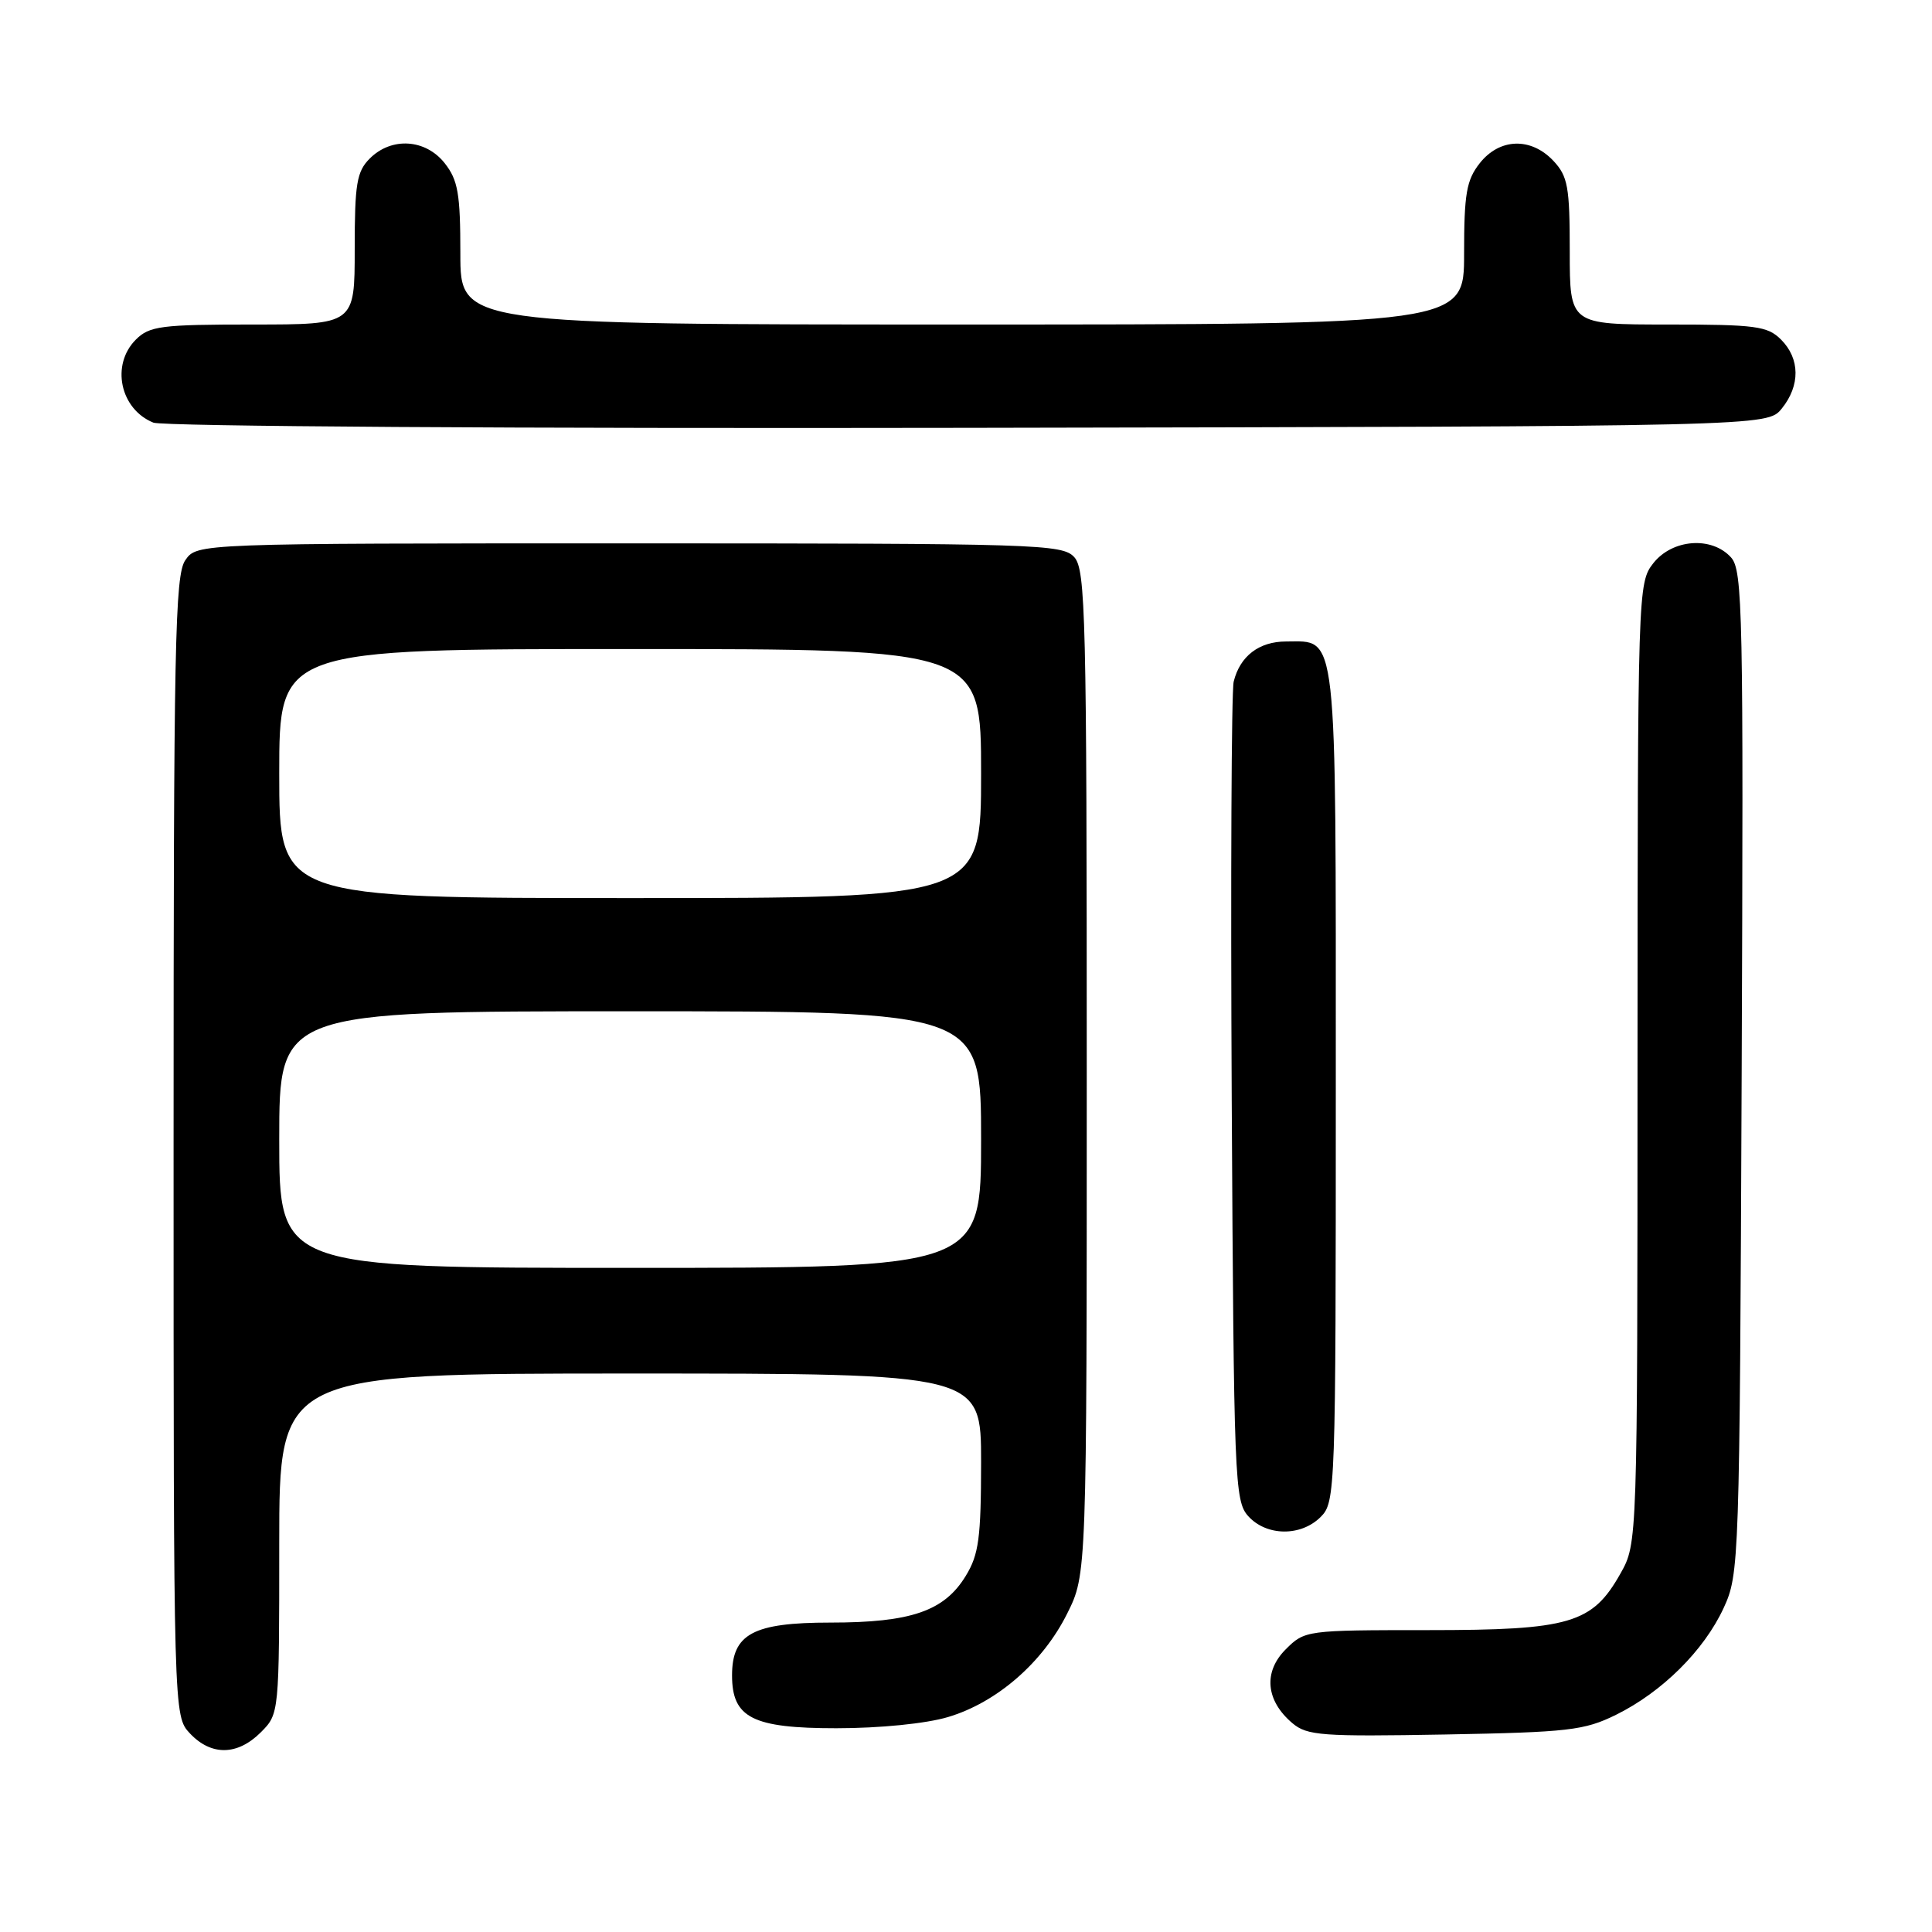 <?xml version="1.0" encoding="UTF-8" standalone="no"?>
<!DOCTYPE svg PUBLIC "-//W3C//DTD SVG 1.1//EN" "http://www.w3.org/Graphics/SVG/1.1/DTD/svg11.dtd" >
<svg xmlns="http://www.w3.org/2000/svg" xmlns:xlink="http://www.w3.org/1999/xlink" version="1.1" viewBox="0 0 256 256">
 <g >
 <path fill="currentColor"
d=" M 34.55 229.55 C 37.00 227.09 37.00 227.09 37.00 204.55 C 37.00 182.00 37.00 182.00 83.50 182.00 C 130.00 182.00 130.00 182.00 130.00 193.75 C 129.99 203.77 129.70 205.99 127.97 208.81 C 125.13 213.48 120.72 215.00 110.03 215.00 C 99.79 215.00 97.00 216.50 97.00 222.00 C 97.00 227.62 99.72 229.00 110.82 229.00 C 116.57 229.00 122.70 228.39 125.61 227.52 C 132.07 225.60 138.17 220.31 141.41 213.80 C 144.00 208.61 144.00 208.61 144.00 142.13 C 144.00 81.68 143.85 75.49 142.35 73.83 C 140.78 72.10 137.63 72.00 83.40 72.00 C 26.11 72.00 26.11 72.00 24.56 74.22 C 23.18 76.19 23.00 85.23 23.00 151.91 C 23.00 227.37 23.00 227.37 25.17 229.69 C 27.99 232.68 31.46 232.63 34.55 229.55 Z  M 214.13 227.22 C 220.23 224.21 225.78 218.71 228.39 213.07 C 230.46 208.58 230.51 207.29 230.78 142.11 C 231.03 81.06 230.92 75.57 229.37 73.86 C 226.81 71.03 221.60 71.42 219.07 74.63 C 217.03 77.24 217.00 78.05 216.98 140.88 C 216.97 204.50 216.97 204.50 214.72 208.50 C 210.99 215.13 208.05 216.00 189.20 216.00 C 173.07 216.00 172.88 216.03 170.36 218.55 C 167.37 221.54 167.72 225.35 171.25 228.33 C 173.20 229.98 175.15 230.12 191.46 229.83 C 207.84 229.53 209.93 229.29 214.13 227.22 Z  M 175.00 201.00 C 176.95 199.05 177.00 197.67 177.00 143.83 C 177.00 82.51 177.28 85.00 170.42 85.00 C 166.83 85.00 164.30 86.94 163.47 90.32 C 163.17 91.52 163.06 116.42 163.21 145.65 C 163.49 196.28 163.59 198.89 165.40 200.90 C 167.82 203.57 172.38 203.62 175.00 201.00 Z  M 236.09 54.14 C 238.56 51.09 238.52 47.52 236.00 45.00 C 234.21 43.21 232.67 43.00 221.00 43.00 C 208.00 43.00 208.00 43.00 208.00 33.31 C 208.00 24.75 207.75 23.36 205.83 21.31 C 202.86 18.16 198.70 18.29 196.07 21.63 C 194.31 23.87 194.00 25.67 194.00 33.63 C 194.00 43.00 194.00 43.00 127.50 43.00 C 61.00 43.00 61.00 43.00 61.00 33.63 C 61.00 25.67 60.69 23.87 58.93 21.63 C 56.39 18.41 51.88 18.12 49.00 21.00 C 47.27 22.73 47.00 24.33 47.00 33.00 C 47.00 43.00 47.00 43.00 33.50 43.00 C 21.33 43.00 19.80 43.20 18.00 45.00 C 14.67 48.33 15.90 54.21 20.32 56.00 C 21.55 56.50 68.54 56.80 128.34 56.69 C 234.18 56.50 234.18 56.50 236.09 54.14 Z  M 37.00 151.00 C 37.00 134.00 37.00 134.00 83.50 134.00 C 130.00 134.00 130.00 134.00 130.00 151.00 C 130.00 168.00 130.00 168.00 83.50 168.00 C 37.00 168.00 37.00 168.00 37.00 151.00 Z  M 37.00 102.50 C 37.00 86.00 37.00 86.00 83.50 86.00 C 130.00 86.00 130.00 86.00 130.00 102.50 C 130.00 119.00 130.00 119.00 83.50 119.00 C 37.00 119.00 37.00 119.00 37.00 102.50 Z "/>
</g>
</svg>